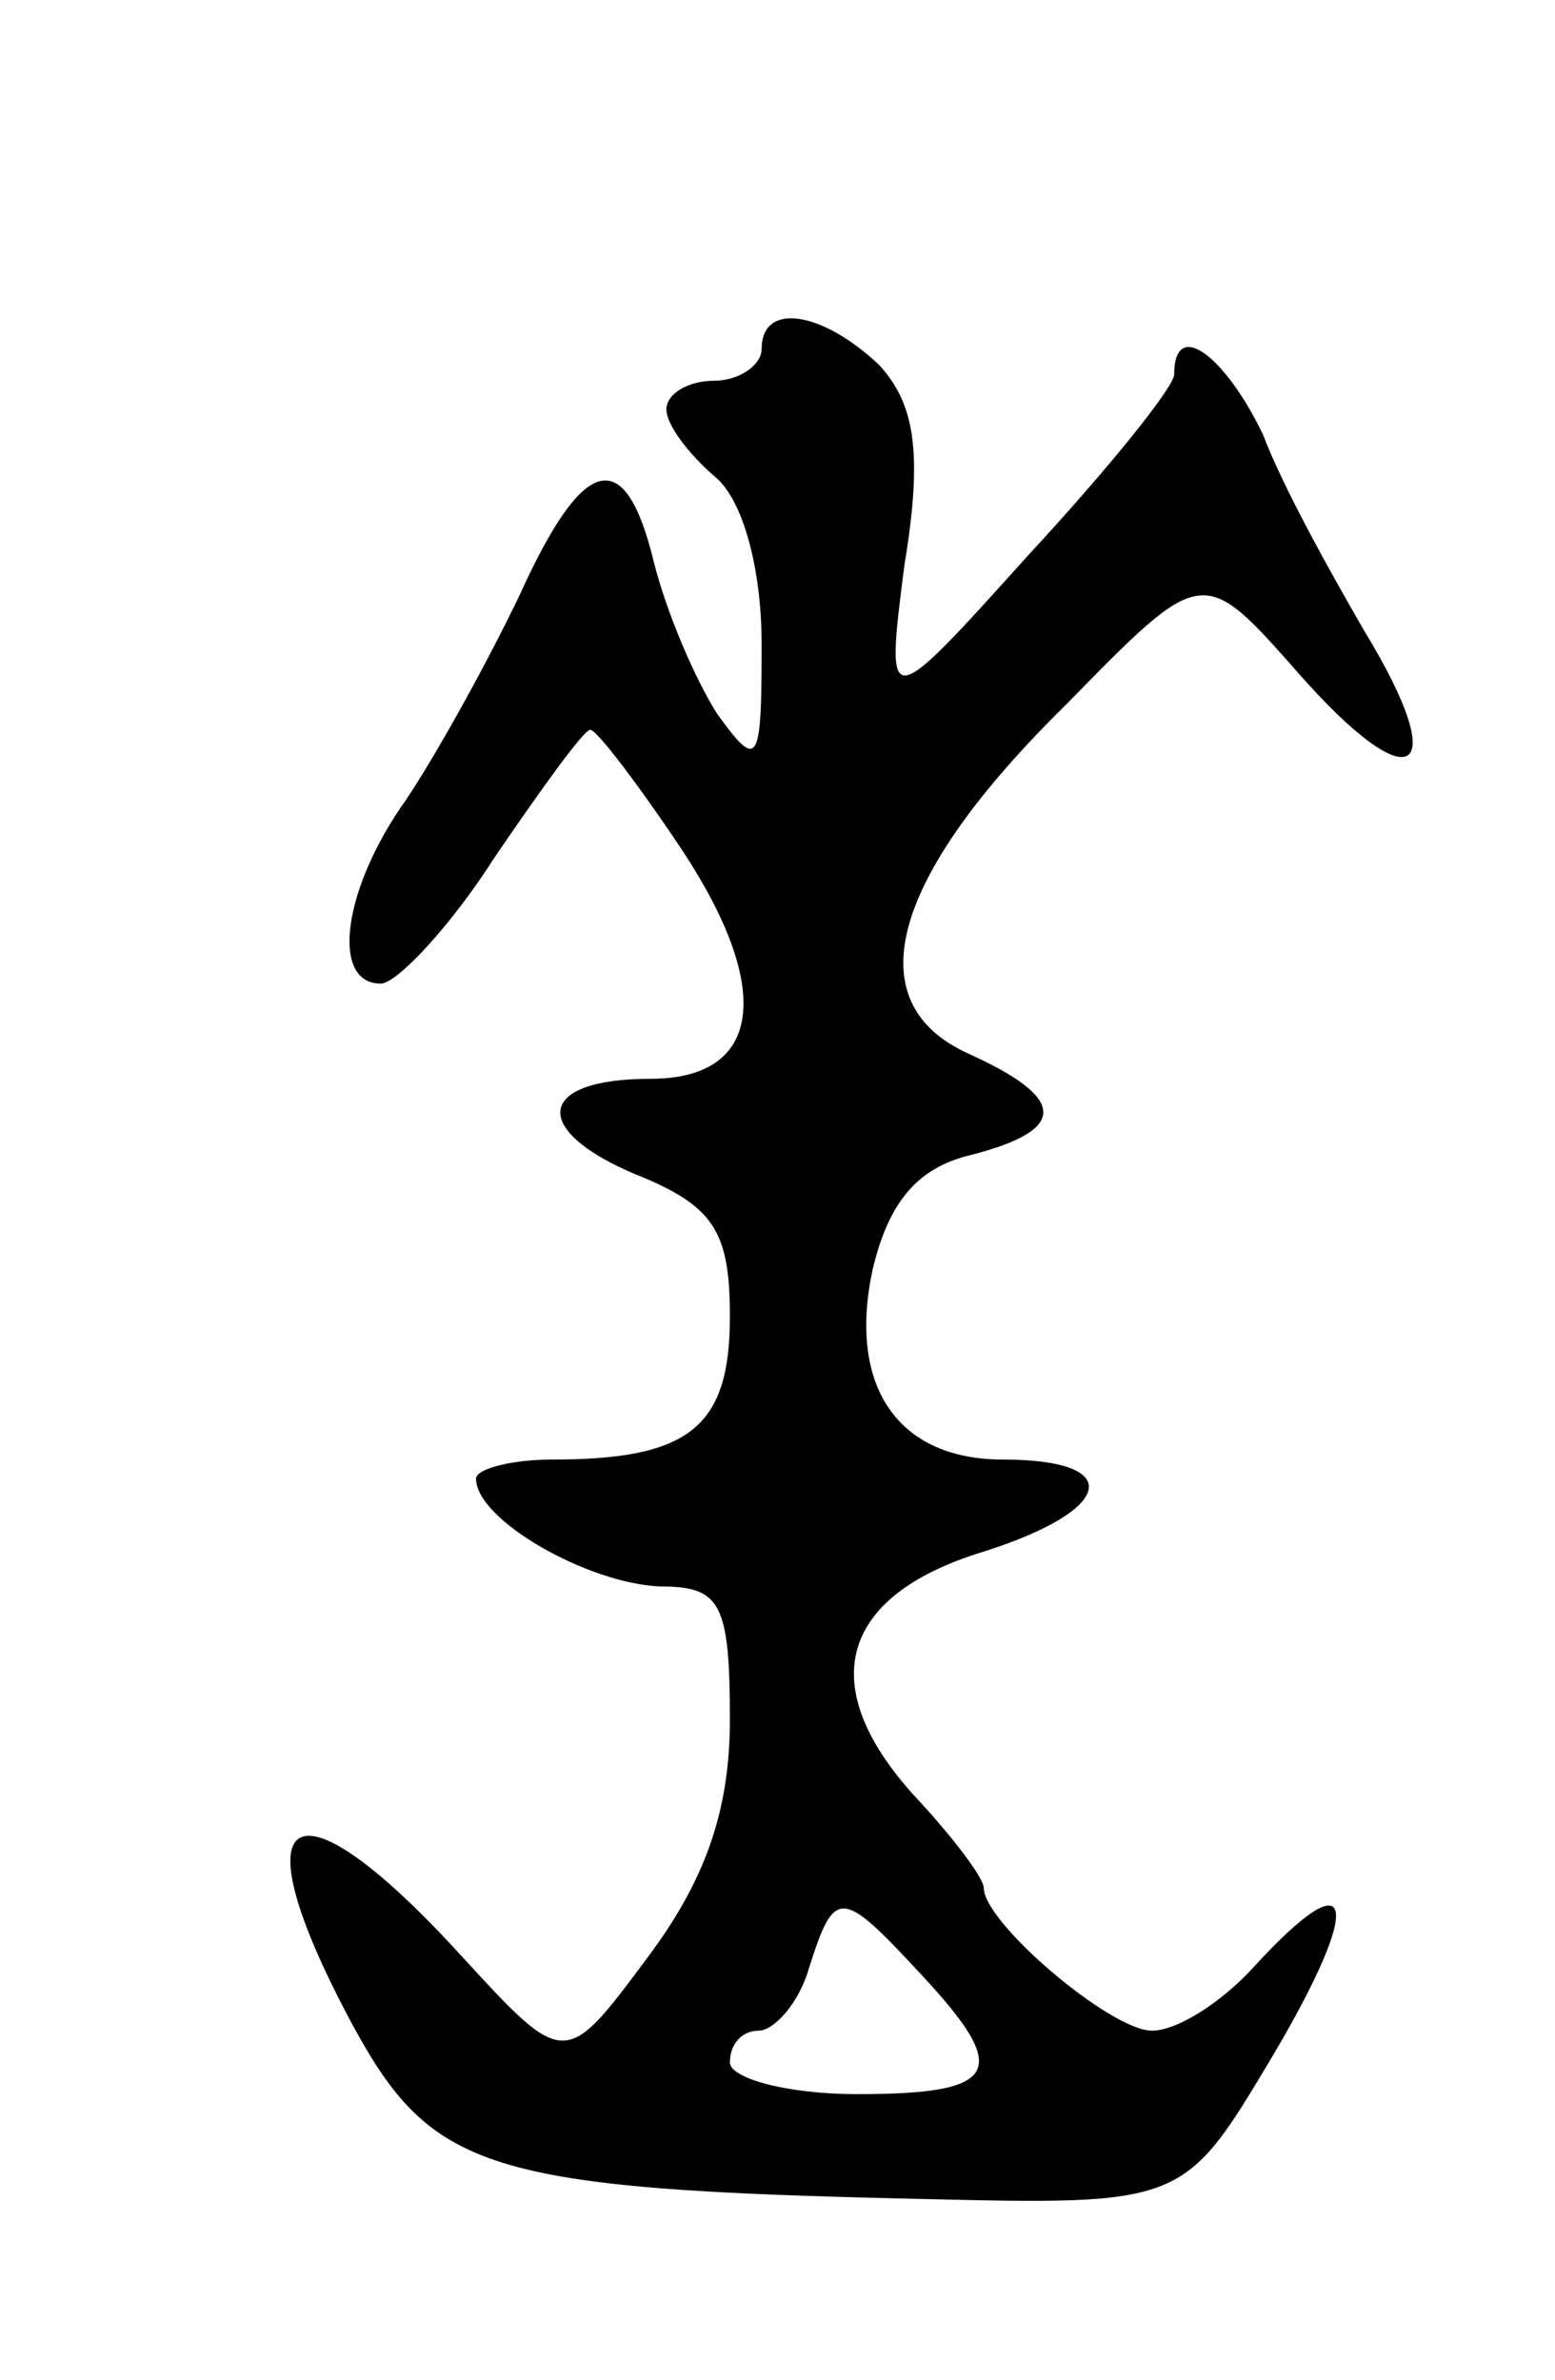 <svg version="1.0" xmlns="http://www.w3.org/2000/svg"
 width="49pt" height="75pt" viewBox="0 0 49 75"
 preserveAspectRatio="xMidYMid meet">
<g transform="translate(0,75) scale(0.1,-0.1)"
fill="#000000" stroke="none">
<path d="M240 640 c0 -5 -7 -10 -15 -10 -8 0 -15 -4 -15 -9 0 -5 7 -14 15 -21
9 -7 15 -29 15 -53 0 -38 -1 -40 -14 -22 -7 11 -16 32 -20 48 -9 37 -22 34
-42 -10 -10 -21 -26 -50 -36 -65 -20 -28 -24 -58 -8 -58 5 0 22 18 36 40 15
22 28 40 30 40 2 0 15 -17 29 -38 29 -44 25 -72 -10 -72 -36 0 -38 -16 -5 -30
25 -10 30 -18 30 -45 0 -35 -13 -45 -56 -45 -13 0 -24 -3 -24 -6 0 -13 35 -33
58 -34 19 0 22 -5 22 -42 0 -29 -8 -51 -26 -75 -26 -35 -26 -35 -59 1 -53 58
-71 47 -34 -22 25 -46 42 -52 178 -55 84 -2 84 -2 112 45 29 49 26 63 -6 28
-10 -11 -24 -20 -32 -20 -13 0 -53 34 -53 45 0 3 -9 15 -20 27 -34 36 -26 65
20 79 41 13 45 29 6 29 -33 0 -49 23 -41 60 5 21 14 32 31 36 31 8 30 18 -1
32 -35 16 -25 55 31 110 43 44 43 44 73 10 36 -41 49 -33 21 13 -11 19 -26 46
-32 62 -12 25 -28 37 -28 19 0 -4 -21 -30 -46 -57 -45 -50 -45 -50 -39 -3 6
36 3 51 -8 63 -18 17 -37 20 -37 5z m50 -512 c29 -31 25 -38 -20 -38 -22 0
-40 5 -40 10 0 6 4 10 9 10 5 0 13 9 16 20 8 25 10 25 35 -2z"/>
</g>
</svg>
